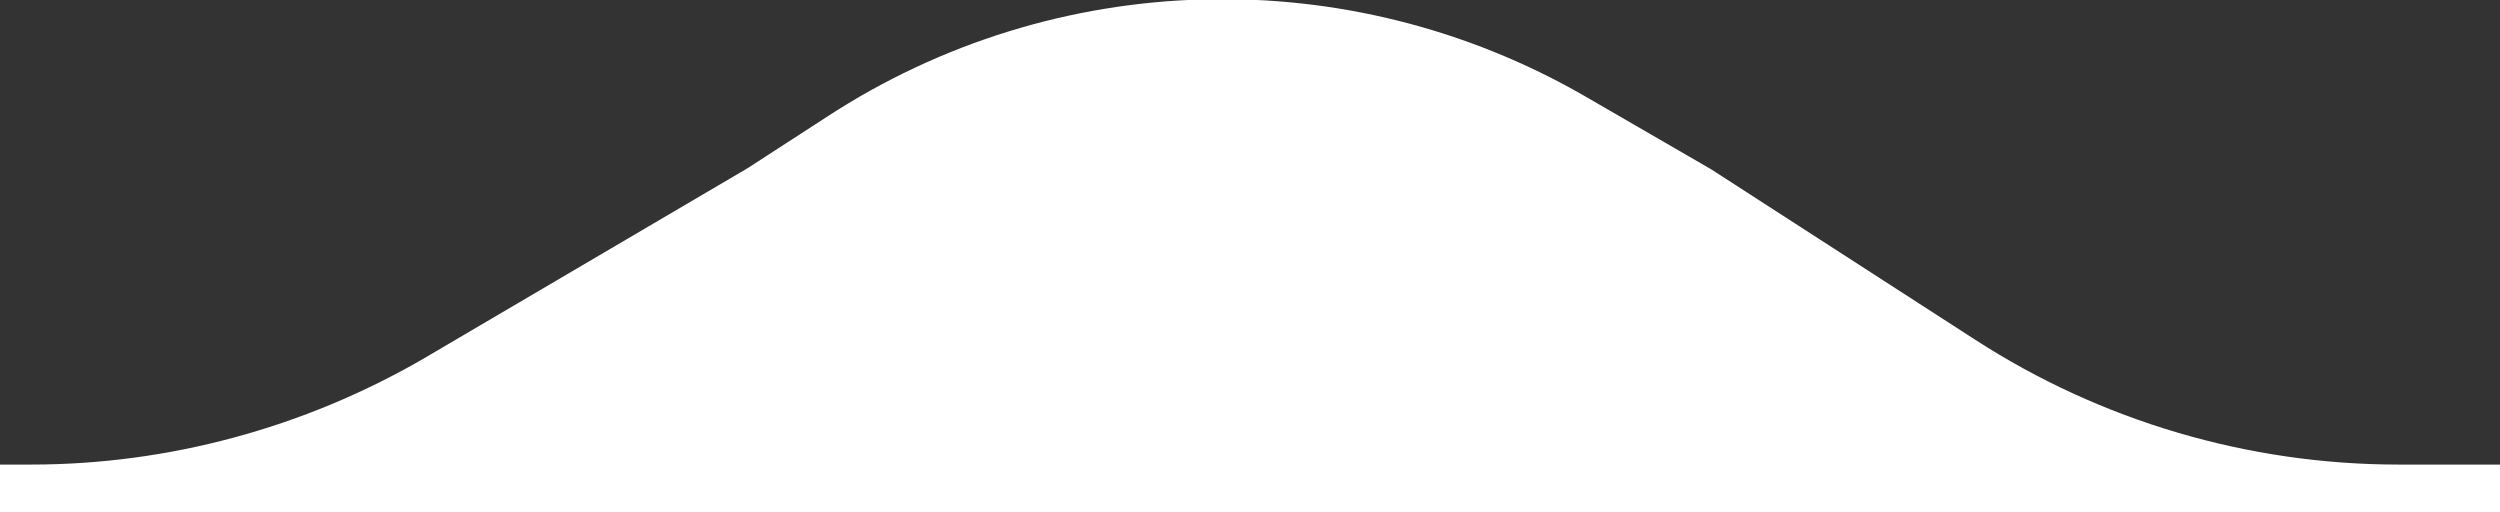 <?xml version="1.0" encoding="utf-8"?>
<!-- Generator: Adobe Illustrator 25.2.1, SVG Export Plug-In . SVG Version: 6.00 Build 0)  -->
<svg version="1.1" id="Camada_1" xmlns="http://www.w3.org/2000/svg" xmlns:xlink="http://www.w3.org/1999/xlink" x="0px" y="0px"
	 viewBox="0 0 224.4 46" style="enable-background:new 0 0 224.4 46;" xml:space="preserve">
<rect x="0" y="0" width="224.4" height="46" fill="#333333" stroke="none"/>
<style type="text/css">
	.st0{fill:#FFFFFF;}
</style>
<path class="st0" d="M1067.7,41.7H215.3c-13.5,0-26.7-3.9-38-11.2l-23.7-15.3l-11.4-6.6c-21.2-12.2-47.5-11.5-68,1.9l-7.1,4.6
	L38,32.2c-10.7,6.2-22.9,9.5-35.2,9.5h-855.1v777h1920V41.7z"/>
</svg>
